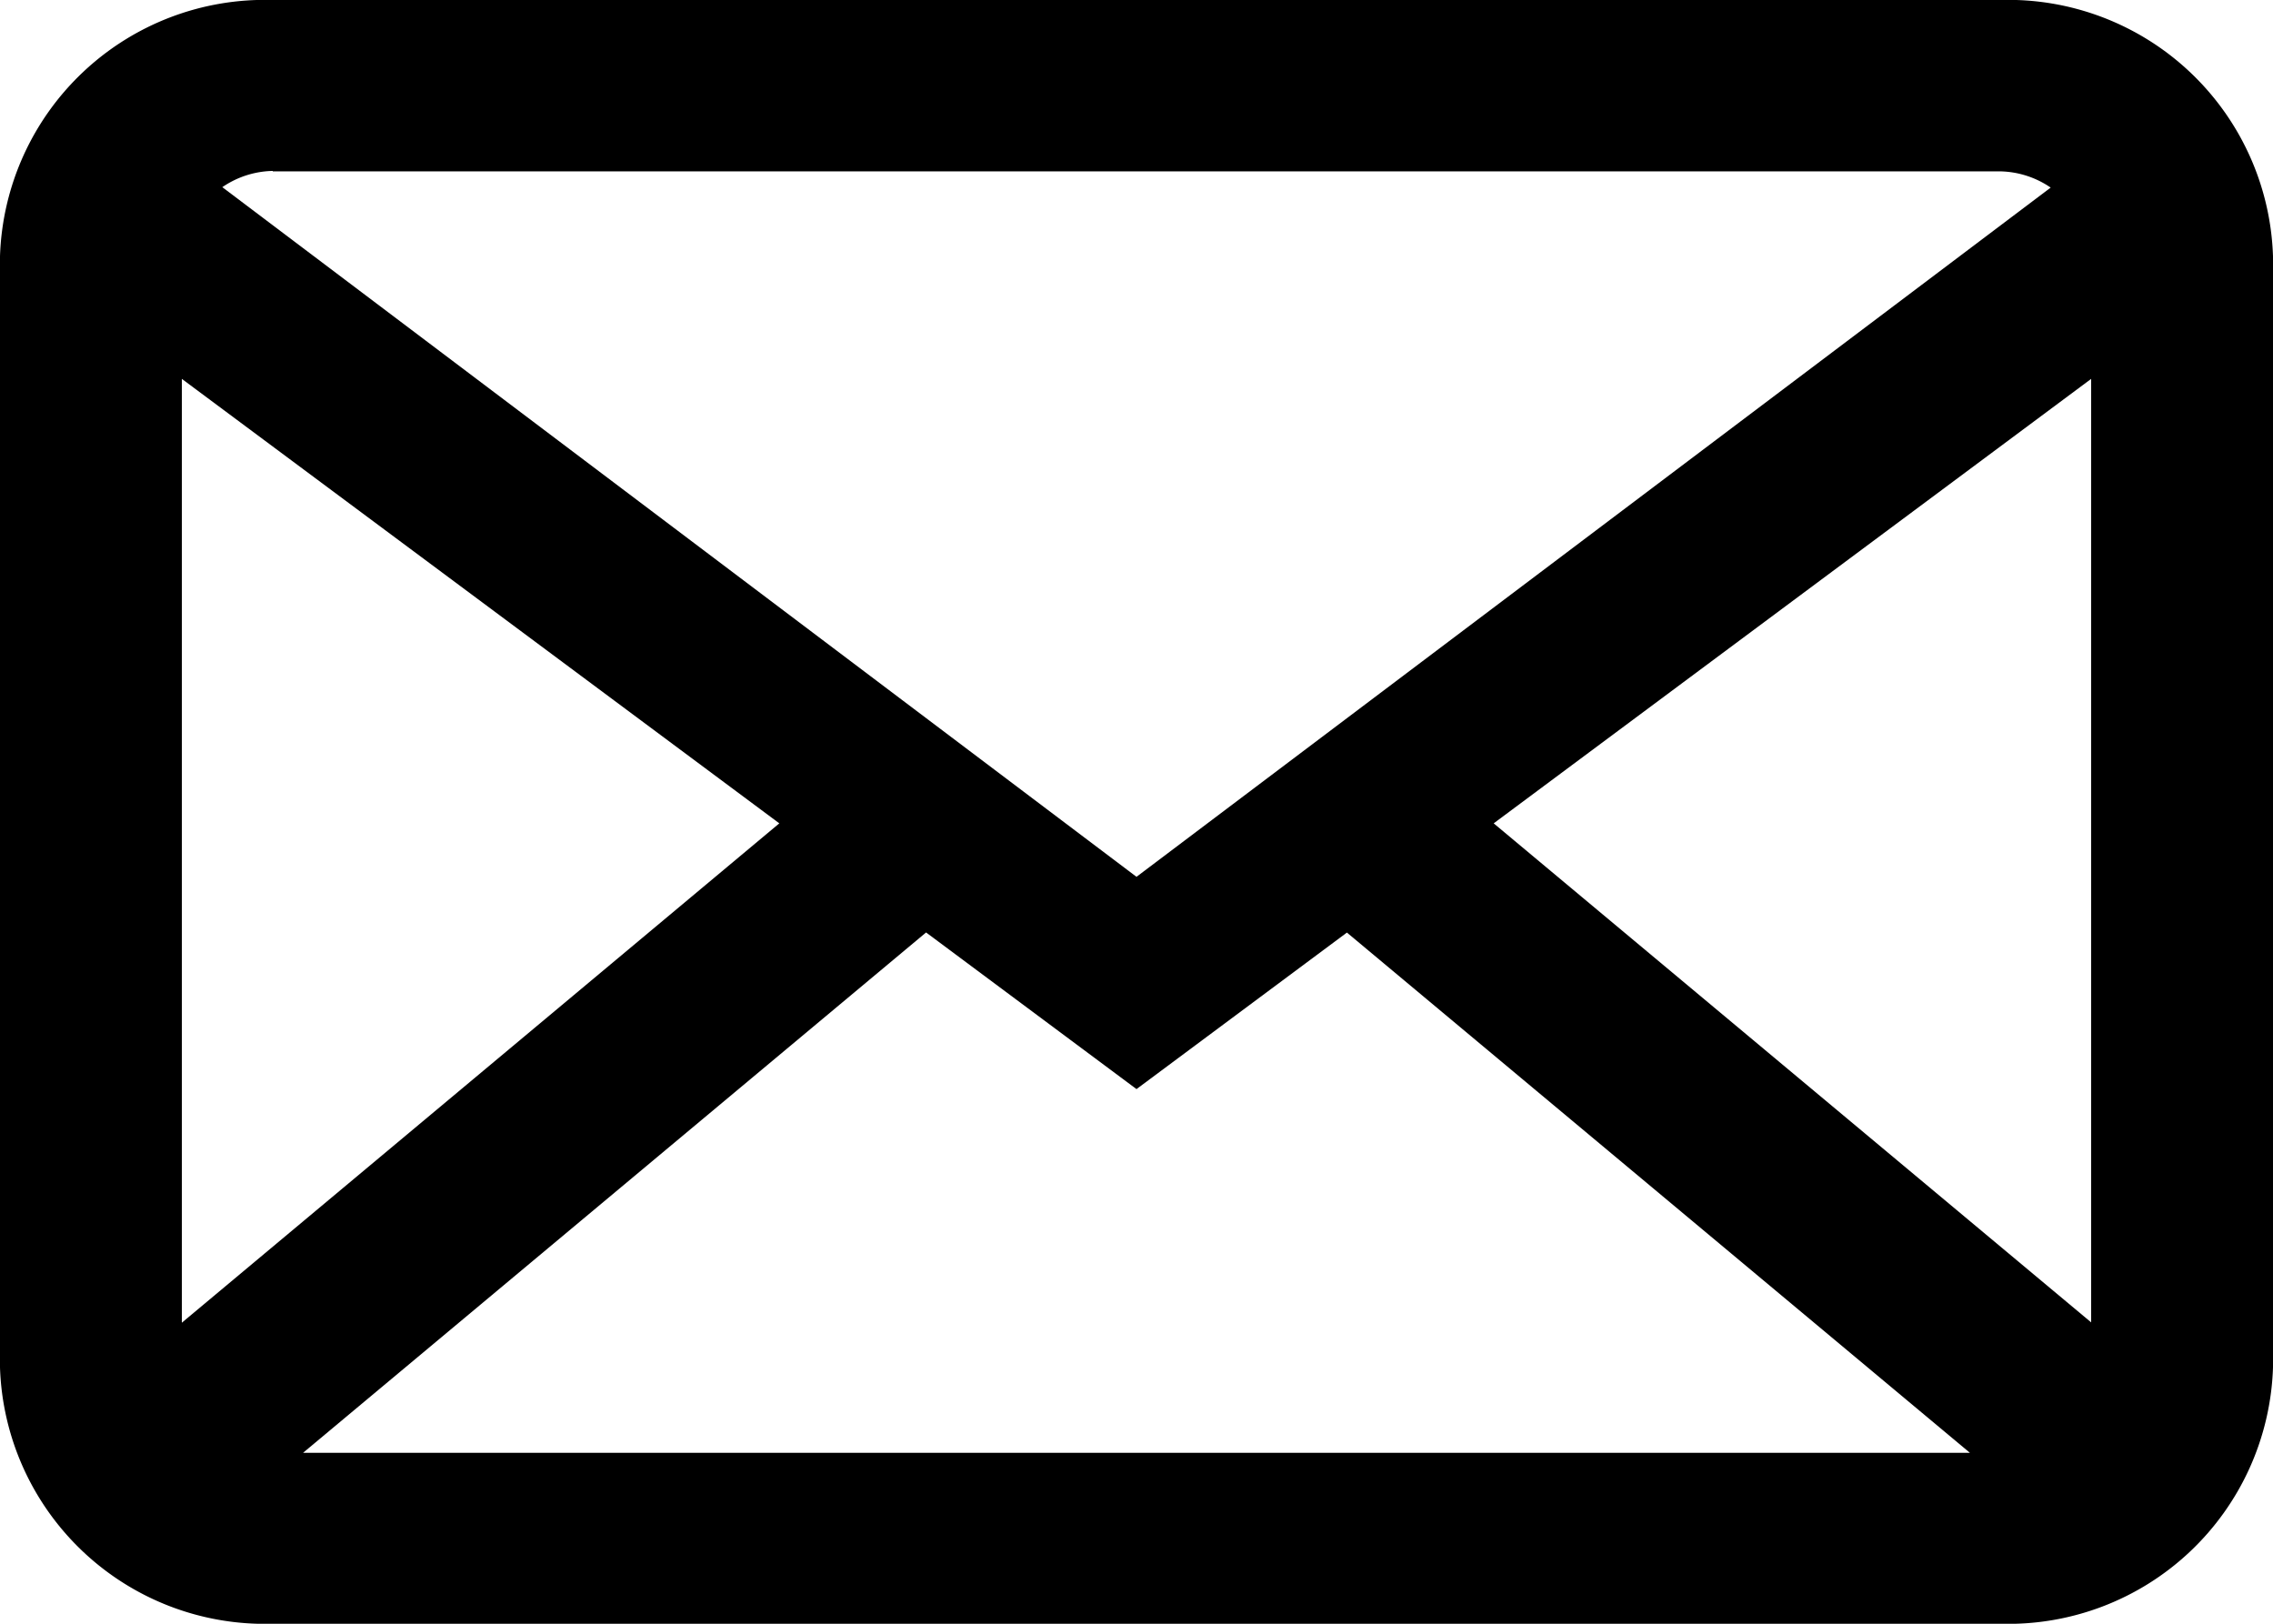 <svg xmlns="http://www.w3.org/2000/svg" viewBox="0 0 21 15">
  <path d="M936.48,70H920.52A2.448,2.448,0,0,1,918,67.631V57.368A2.448,2.448,0,0,1,920.52,55h15.96A2.448,2.448,0,0,1,939,57.368V67.631A2.448,2.448,0,0,1,936.48,70Zm0.84-2.784V58.5L931.8,62.606Zm-1.12,1.205-5.756-4.806L928.5,65.061l-1.944-1.447L920.8,68.421h15.4Zm-11-5.815L919.68,58.5v8.719Zm-4.68-6.027a0.852,0.852,0,0,0-.466.15L928.5,63.1l8.446-6.367a0.854,0.854,0,0,0-.466-0.15H920.52Z" transform="translate(-918 -55)"/>
</svg>
